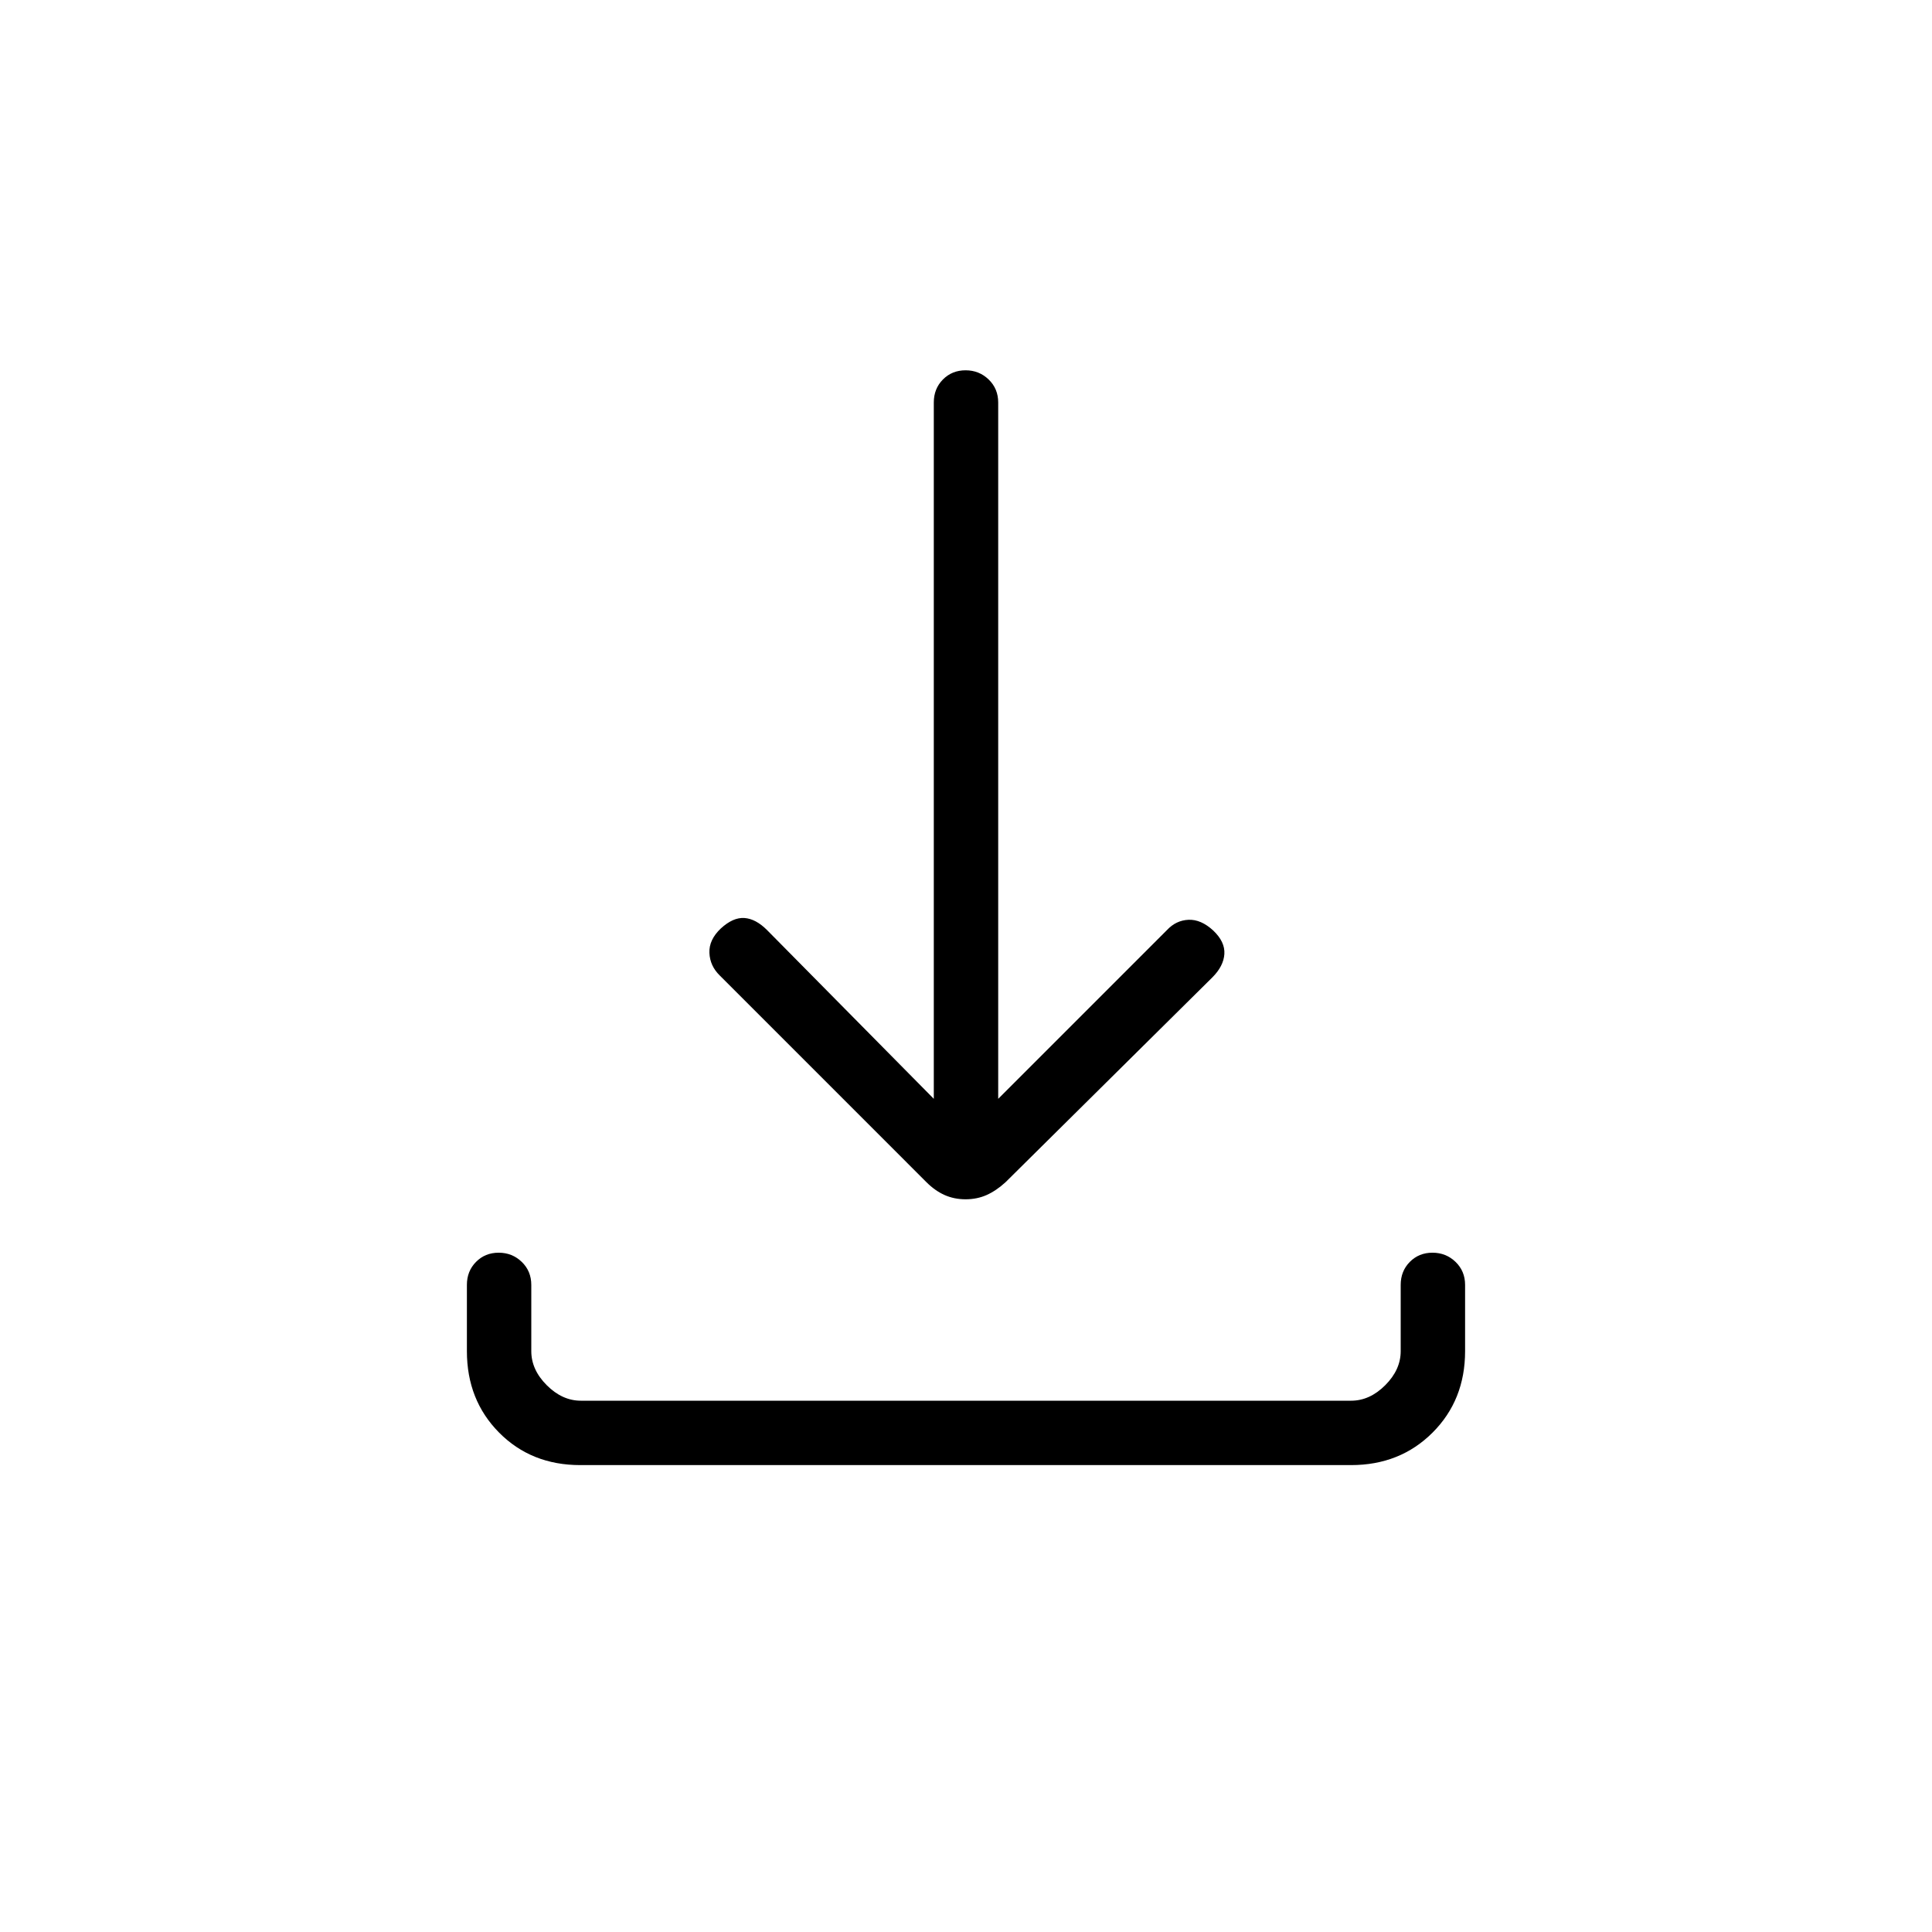 <svg xmlns="http://www.w3.org/2000/svg" height="20" viewBox="0 -960 960 960" width="20"><path d="M479.8-364.08q-5.66 0-10.42-2.11-4.76-2.12-9-6.35L357.62-475.31q-4.85-4.75-5.12-11.22-.27-6.47 5.64-12.09 6.09-5.61 11.74-5.23 5.66.39 11.27 6L464-414v-346q0-6.84 4.52-11.42t11.27-4.58q6.75 0 11.48 4.58T496-760v346l83.85-83.85q4.51-4.84 10.71-5.11 6.21-.27 12.3 5.34 5.91 5.62 5.52 11.66-.38 6.04-6 11.65L499.62-372.54q-4.64 4.23-9.4 6.35-4.76 2.11-10.42 2.11ZM288.33-232Q264-232 248-248.15t-16-40.47v-32.92q0-6.84 4.52-11.42t11.27-4.58q6.75 0 11.48 4.58t4.73 11.42v32.92q0 9.24 7.69 16.93 7.69 7.69 16.93 7.69h382.76q9.24 0 16.93-7.69 7.69-7.69 7.69-16.93v-32.92q0-6.84 4.52-11.42t11.27-4.58q6.75 0 11.48 4.58t4.73 11.42v32.92q0 24.32-16.16 40.47T671.34-232H288.33Z"/></svg>